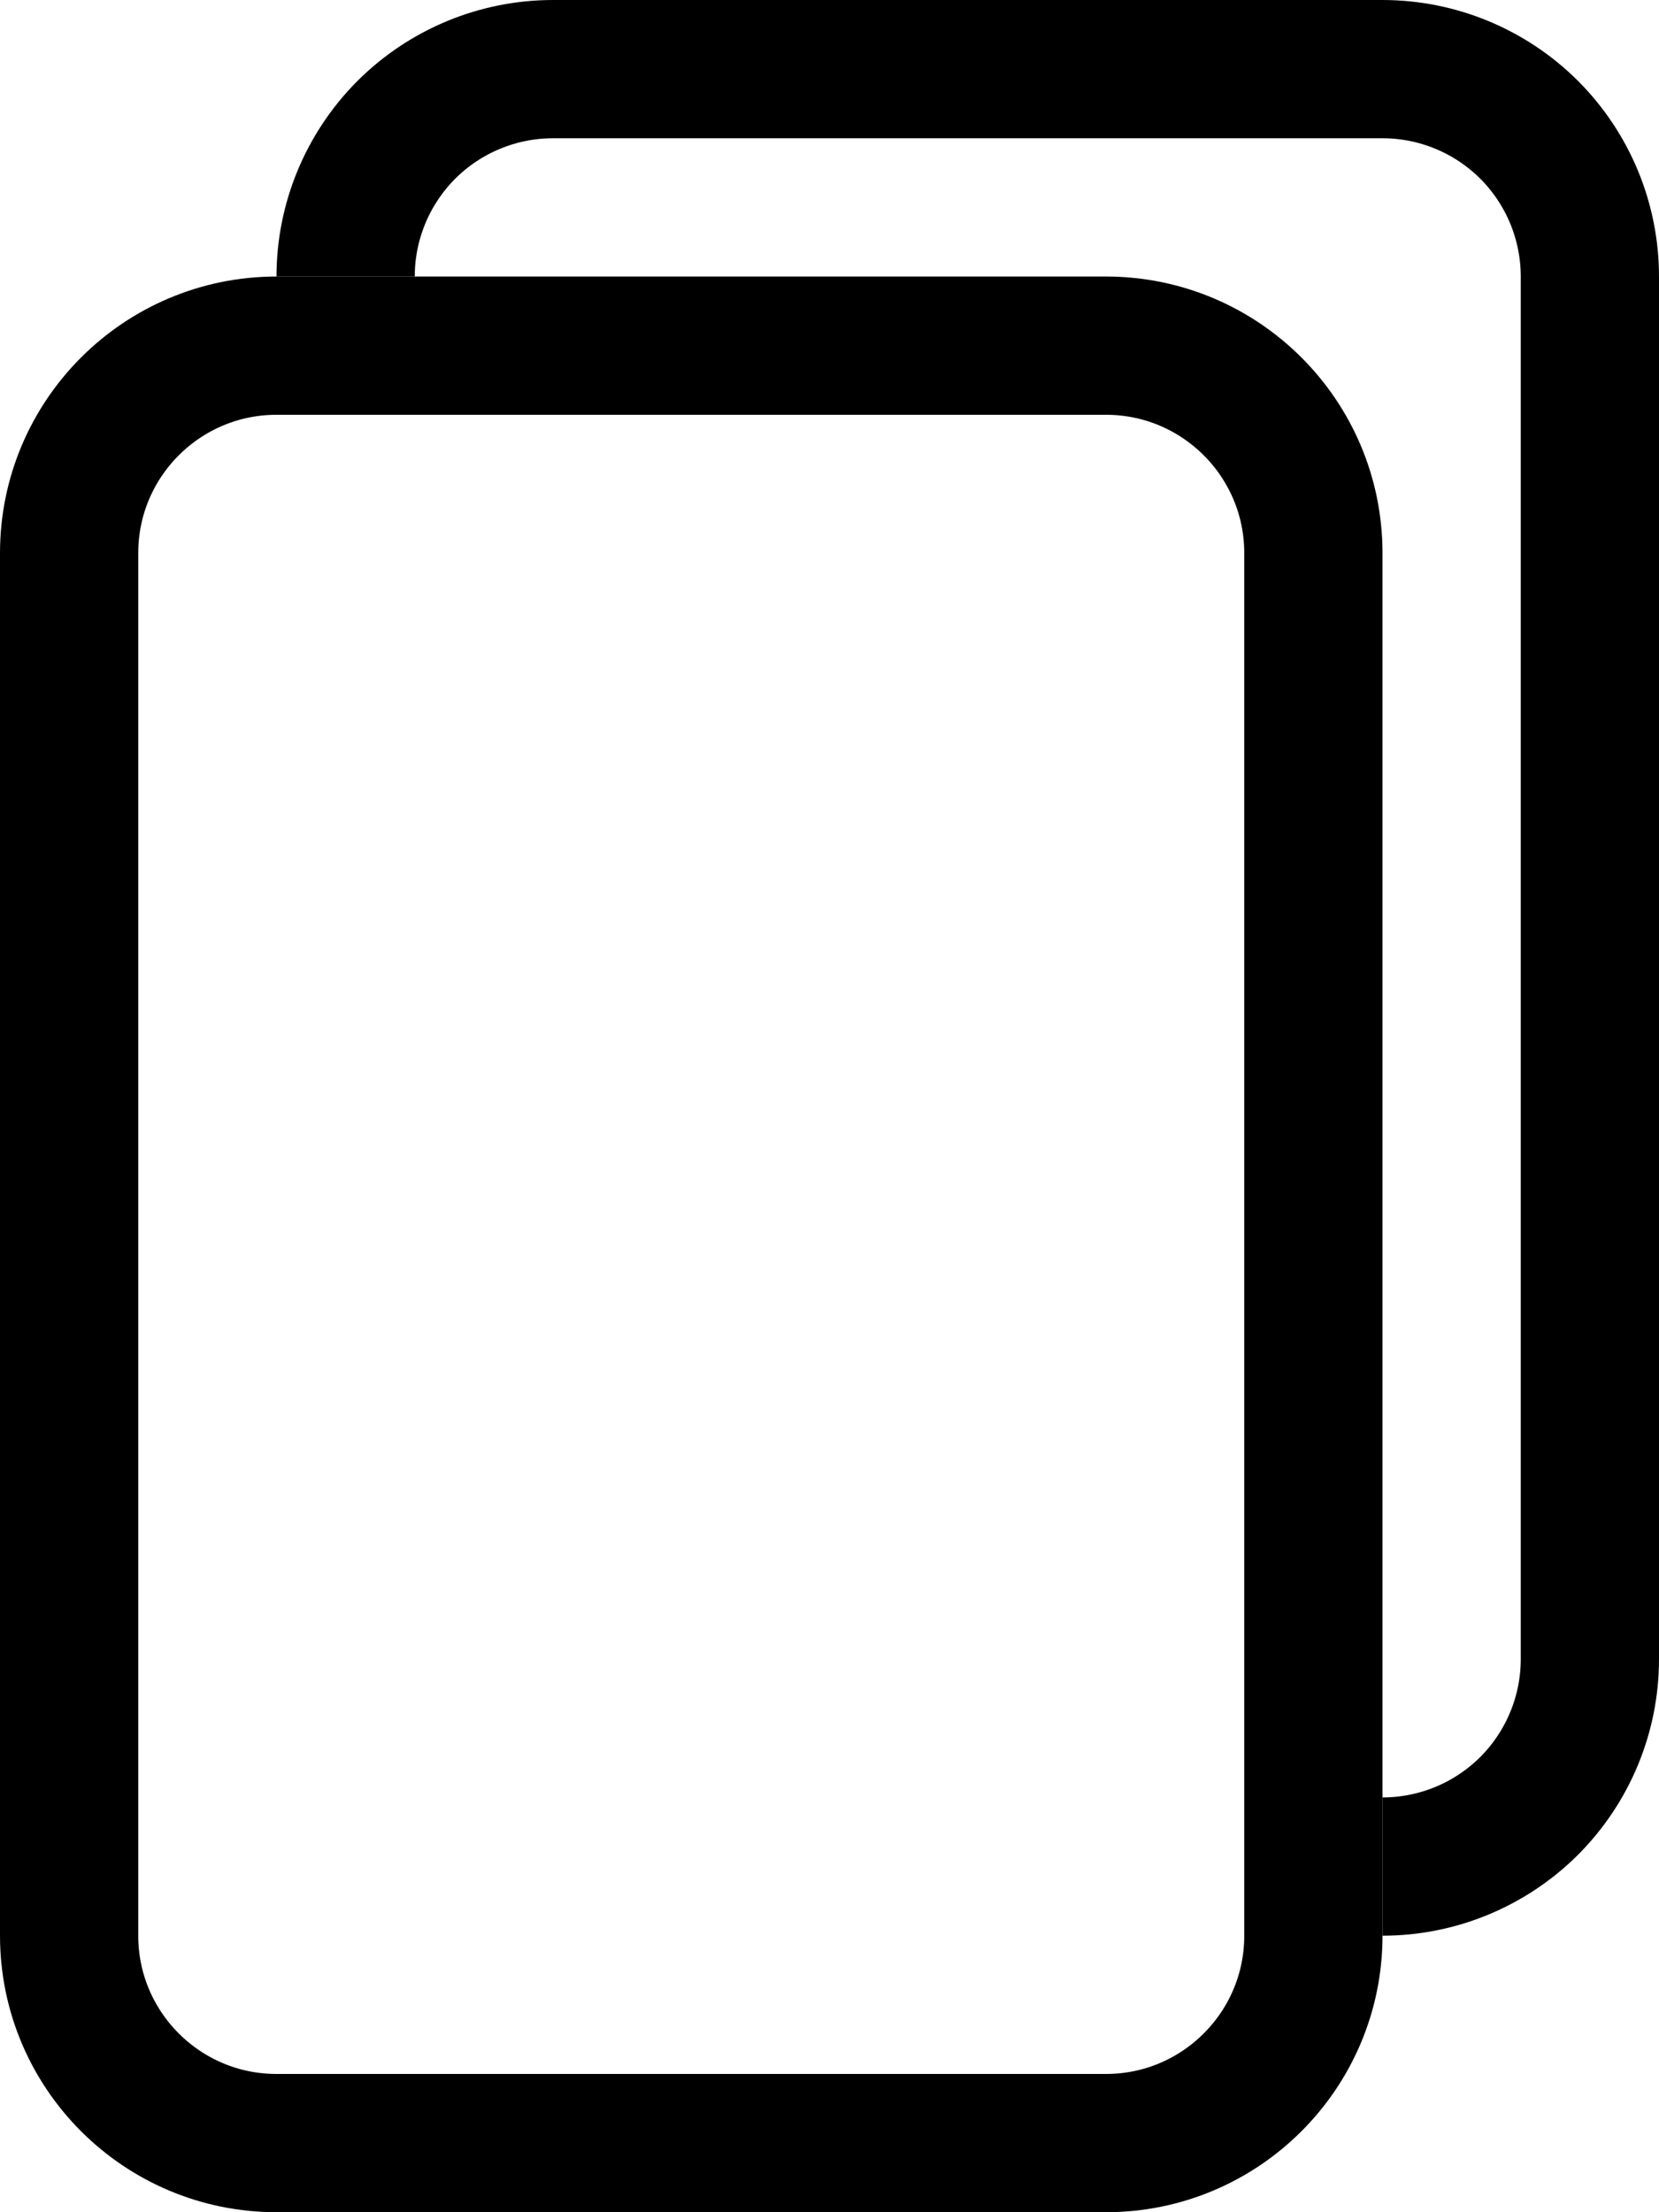 <svg width="12" height="16" viewBox="0 0 12 16" fill="none" xmlns="http://www.w3.org/2000/svg">
<path d="M8 2.5H2C1.172 2.5 0.5 3.172 0.5 4V14C0.5 14.828 1.172 15.5 2 15.5H8C8.828 15.5 9.5 14.828 9.5 14V4C9.5 3.172 8.828 2.5 8 2.5Z" stroke="black"/>
<path d="M2.5 2C2.5 1.602 2.658 1.221 2.939 0.939C3.221 0.658 3.602 0.5 4 0.5H10C10.398 0.5 10.779 0.658 11.061 0.939C11.342 1.221 11.5 1.602 11.5 2V12C11.5 12.398 11.342 12.779 11.061 13.061C10.779 13.342 10.398 13.5 10 13.5" stroke="black"/>
</svg>
